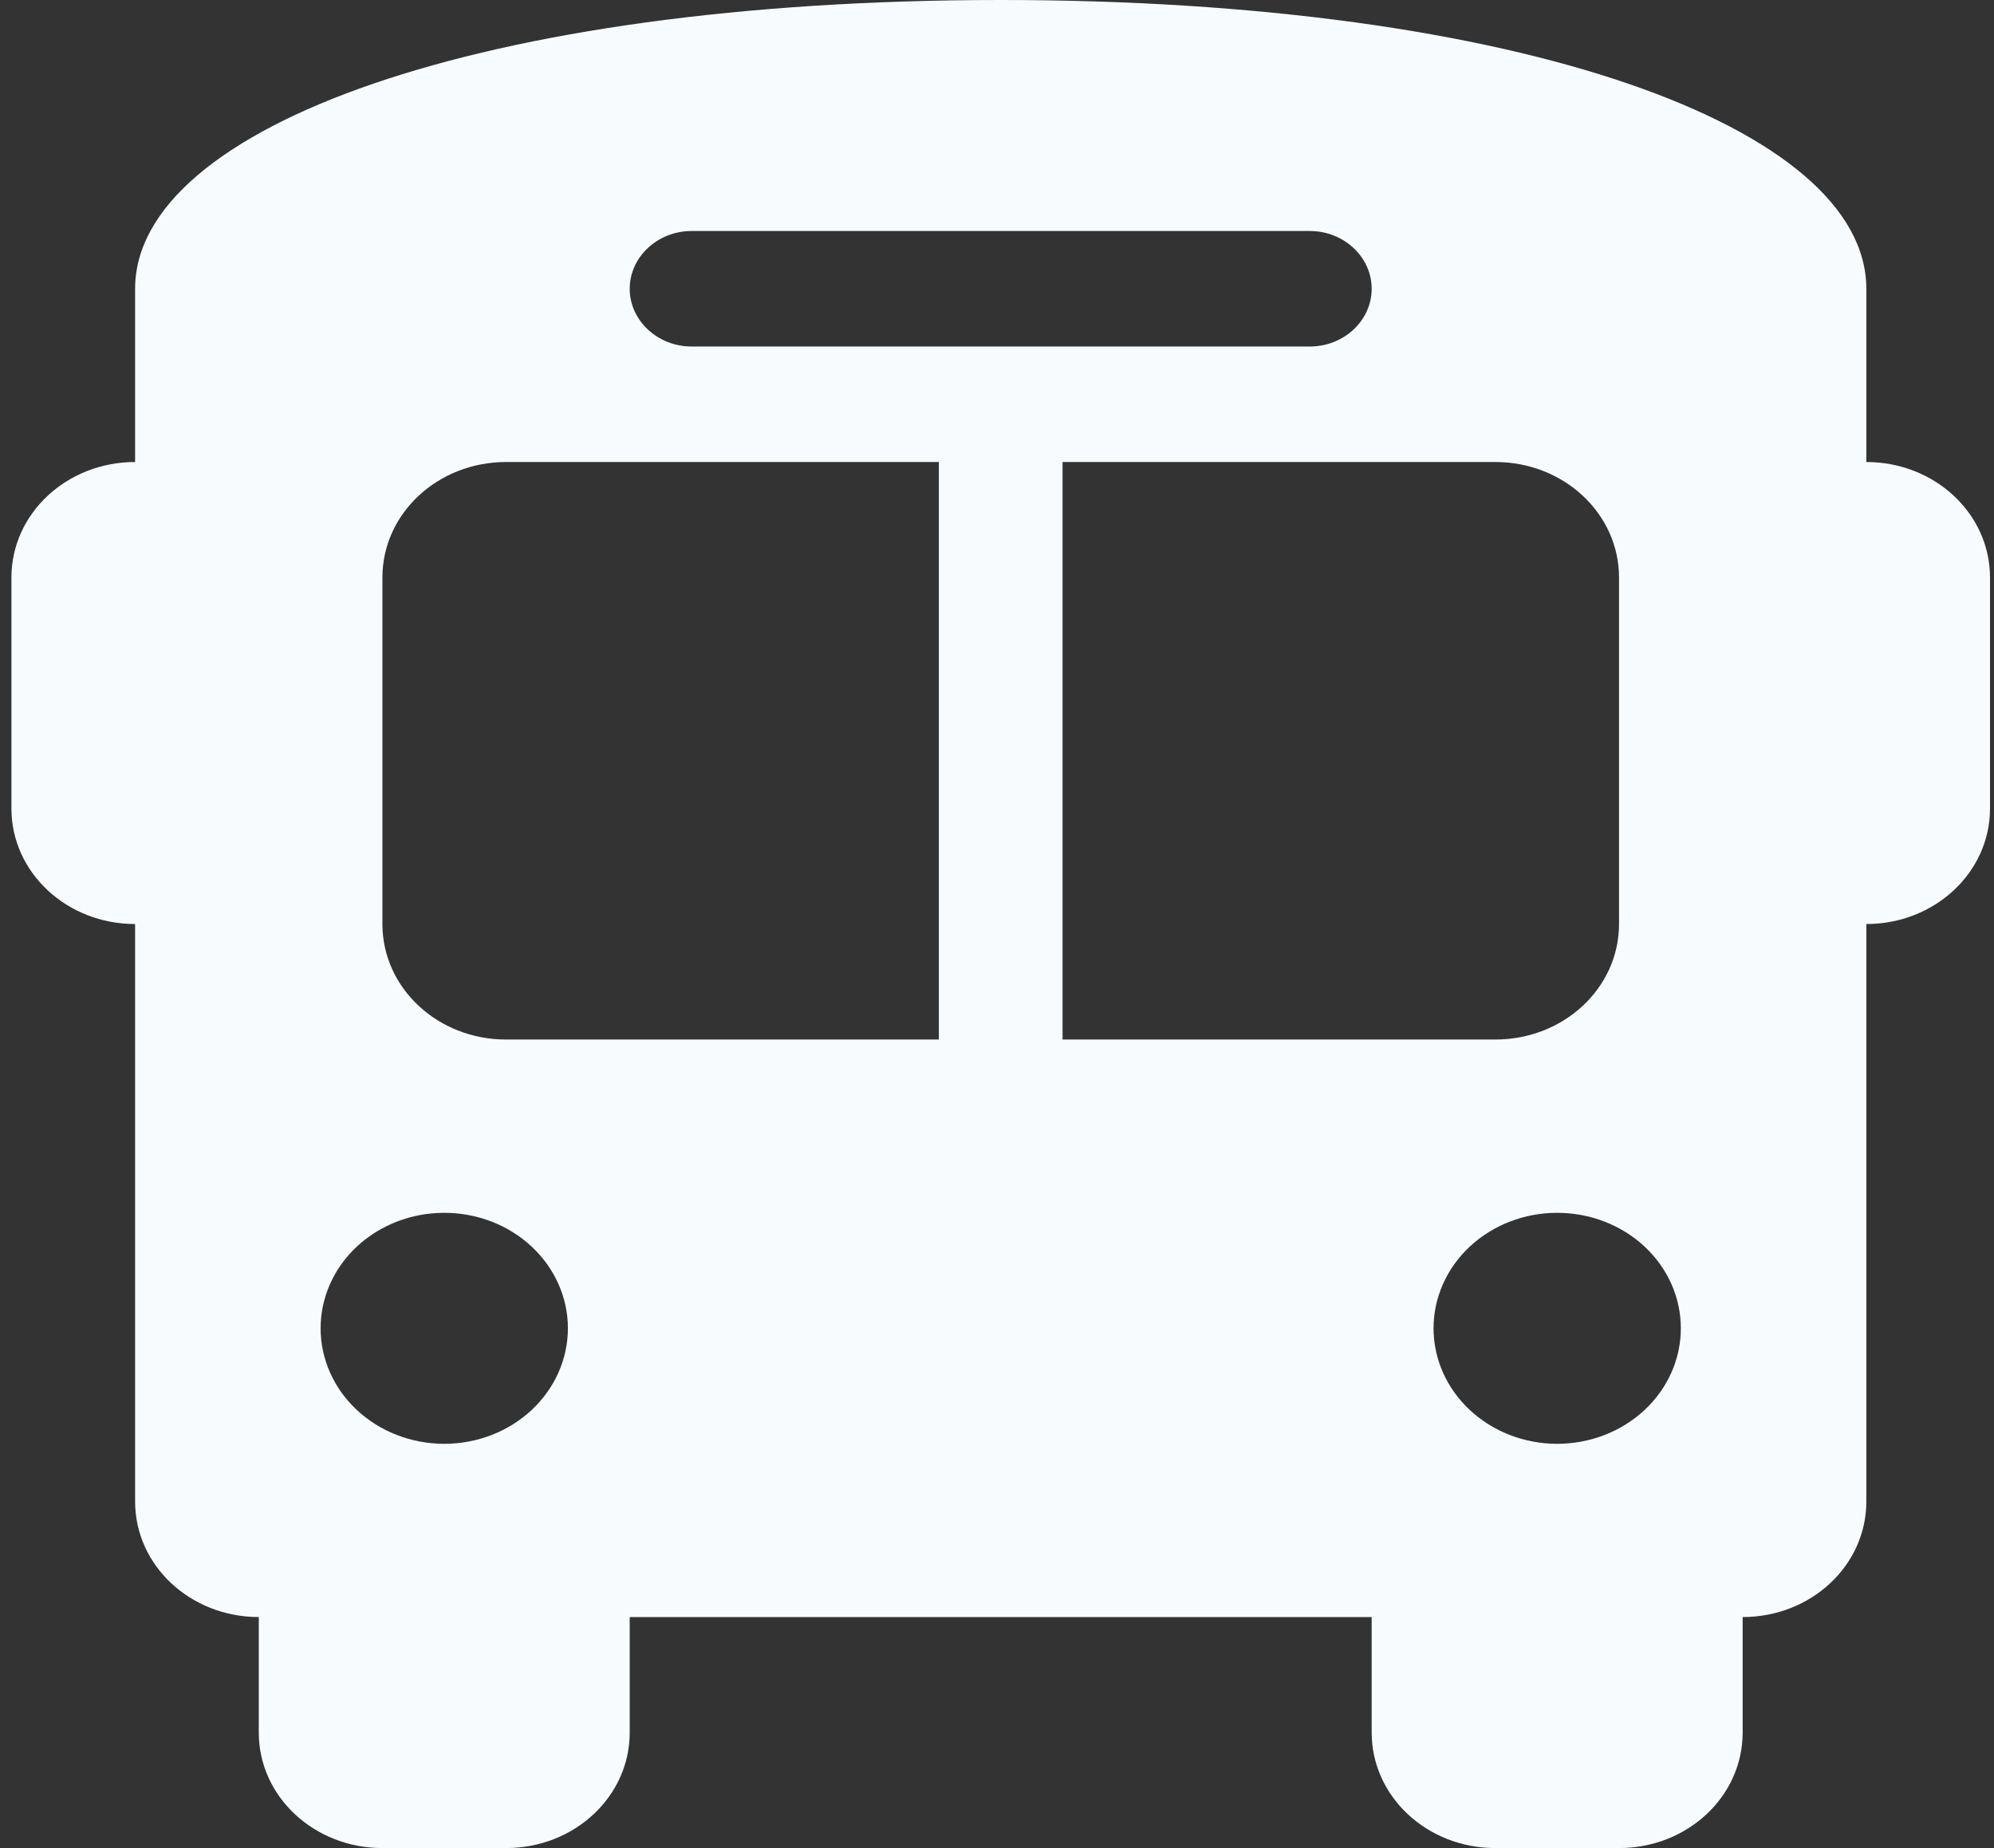 <svg width="41" height="38" viewBox="0 0 41 38" fill="none" xmlns="http://www.w3.org/2000/svg">
<rect x="0" y="0" width="41" height="38" fill="#333333" stroke="none"/>
<path d="M20.576 0C31.256 0 38.375 2.612 38.375 5.938V7.125V9.5C39.781 9.5 40.918 10.561 40.918 11.875V16.625C40.918 17.939 39.781 19 38.375 19V30.875C38.375 32.189 37.239 33.25 35.832 33.25V35.625C35.832 36.939 34.696 38 33.29 38H30.747C29.341 38 28.204 36.939 28.204 35.625V33.25H12.948V35.625C12.948 36.939 11.812 38 10.406 38H7.863C6.457 38 5.321 36.939 5.321 35.625V33.25C3.914 33.25 2.778 32.189 2.778 30.875V19C1.372 19 0.235 17.939 0.235 16.625V11.875C0.235 10.561 1.372 9.5 2.778 9.5V7.125V5.938C2.778 2.612 9.897 0 20.576 0ZM7.863 11.875V19C7.863 20.314 8.999 21.375 10.406 21.375H19.305V9.5H10.406C8.999 9.5 7.863 10.561 7.863 11.875ZM21.848 21.375H30.747C32.154 21.375 33.29 20.314 33.29 19V11.875C33.29 10.561 32.154 9.5 30.747 9.5H21.848V21.375ZM9.135 29.688C9.809 29.688 10.456 29.437 10.932 28.992C11.409 28.547 11.677 27.942 11.677 27.312C11.677 26.683 11.409 26.078 10.932 25.633C10.456 25.188 9.809 24.938 9.135 24.938C8.46 24.938 7.813 25.188 7.337 25.633C6.86 26.078 6.592 26.683 6.592 27.312C6.592 27.942 6.86 28.547 7.337 28.992C7.813 29.437 8.46 29.688 9.135 29.688ZM32.018 29.688C32.693 29.688 33.34 29.437 33.816 28.992C34.293 28.547 34.561 27.942 34.561 27.312C34.561 26.683 34.293 26.078 33.816 25.633C33.34 25.188 32.693 24.938 32.018 24.938C31.344 24.938 30.697 25.188 30.221 25.633C29.744 26.078 29.476 26.683 29.476 27.312C29.476 27.942 29.744 28.547 30.221 28.992C30.697 29.437 31.344 29.688 32.018 29.688ZM28.204 5.938C28.204 5.284 27.632 4.75 26.933 4.75H14.22C13.521 4.75 12.948 5.284 12.948 5.938C12.948 6.591 13.521 7.125 14.22 7.125H26.933C27.632 7.125 28.204 6.591 28.204 5.938Z" fill="#F8FBFD"/>
</svg>
